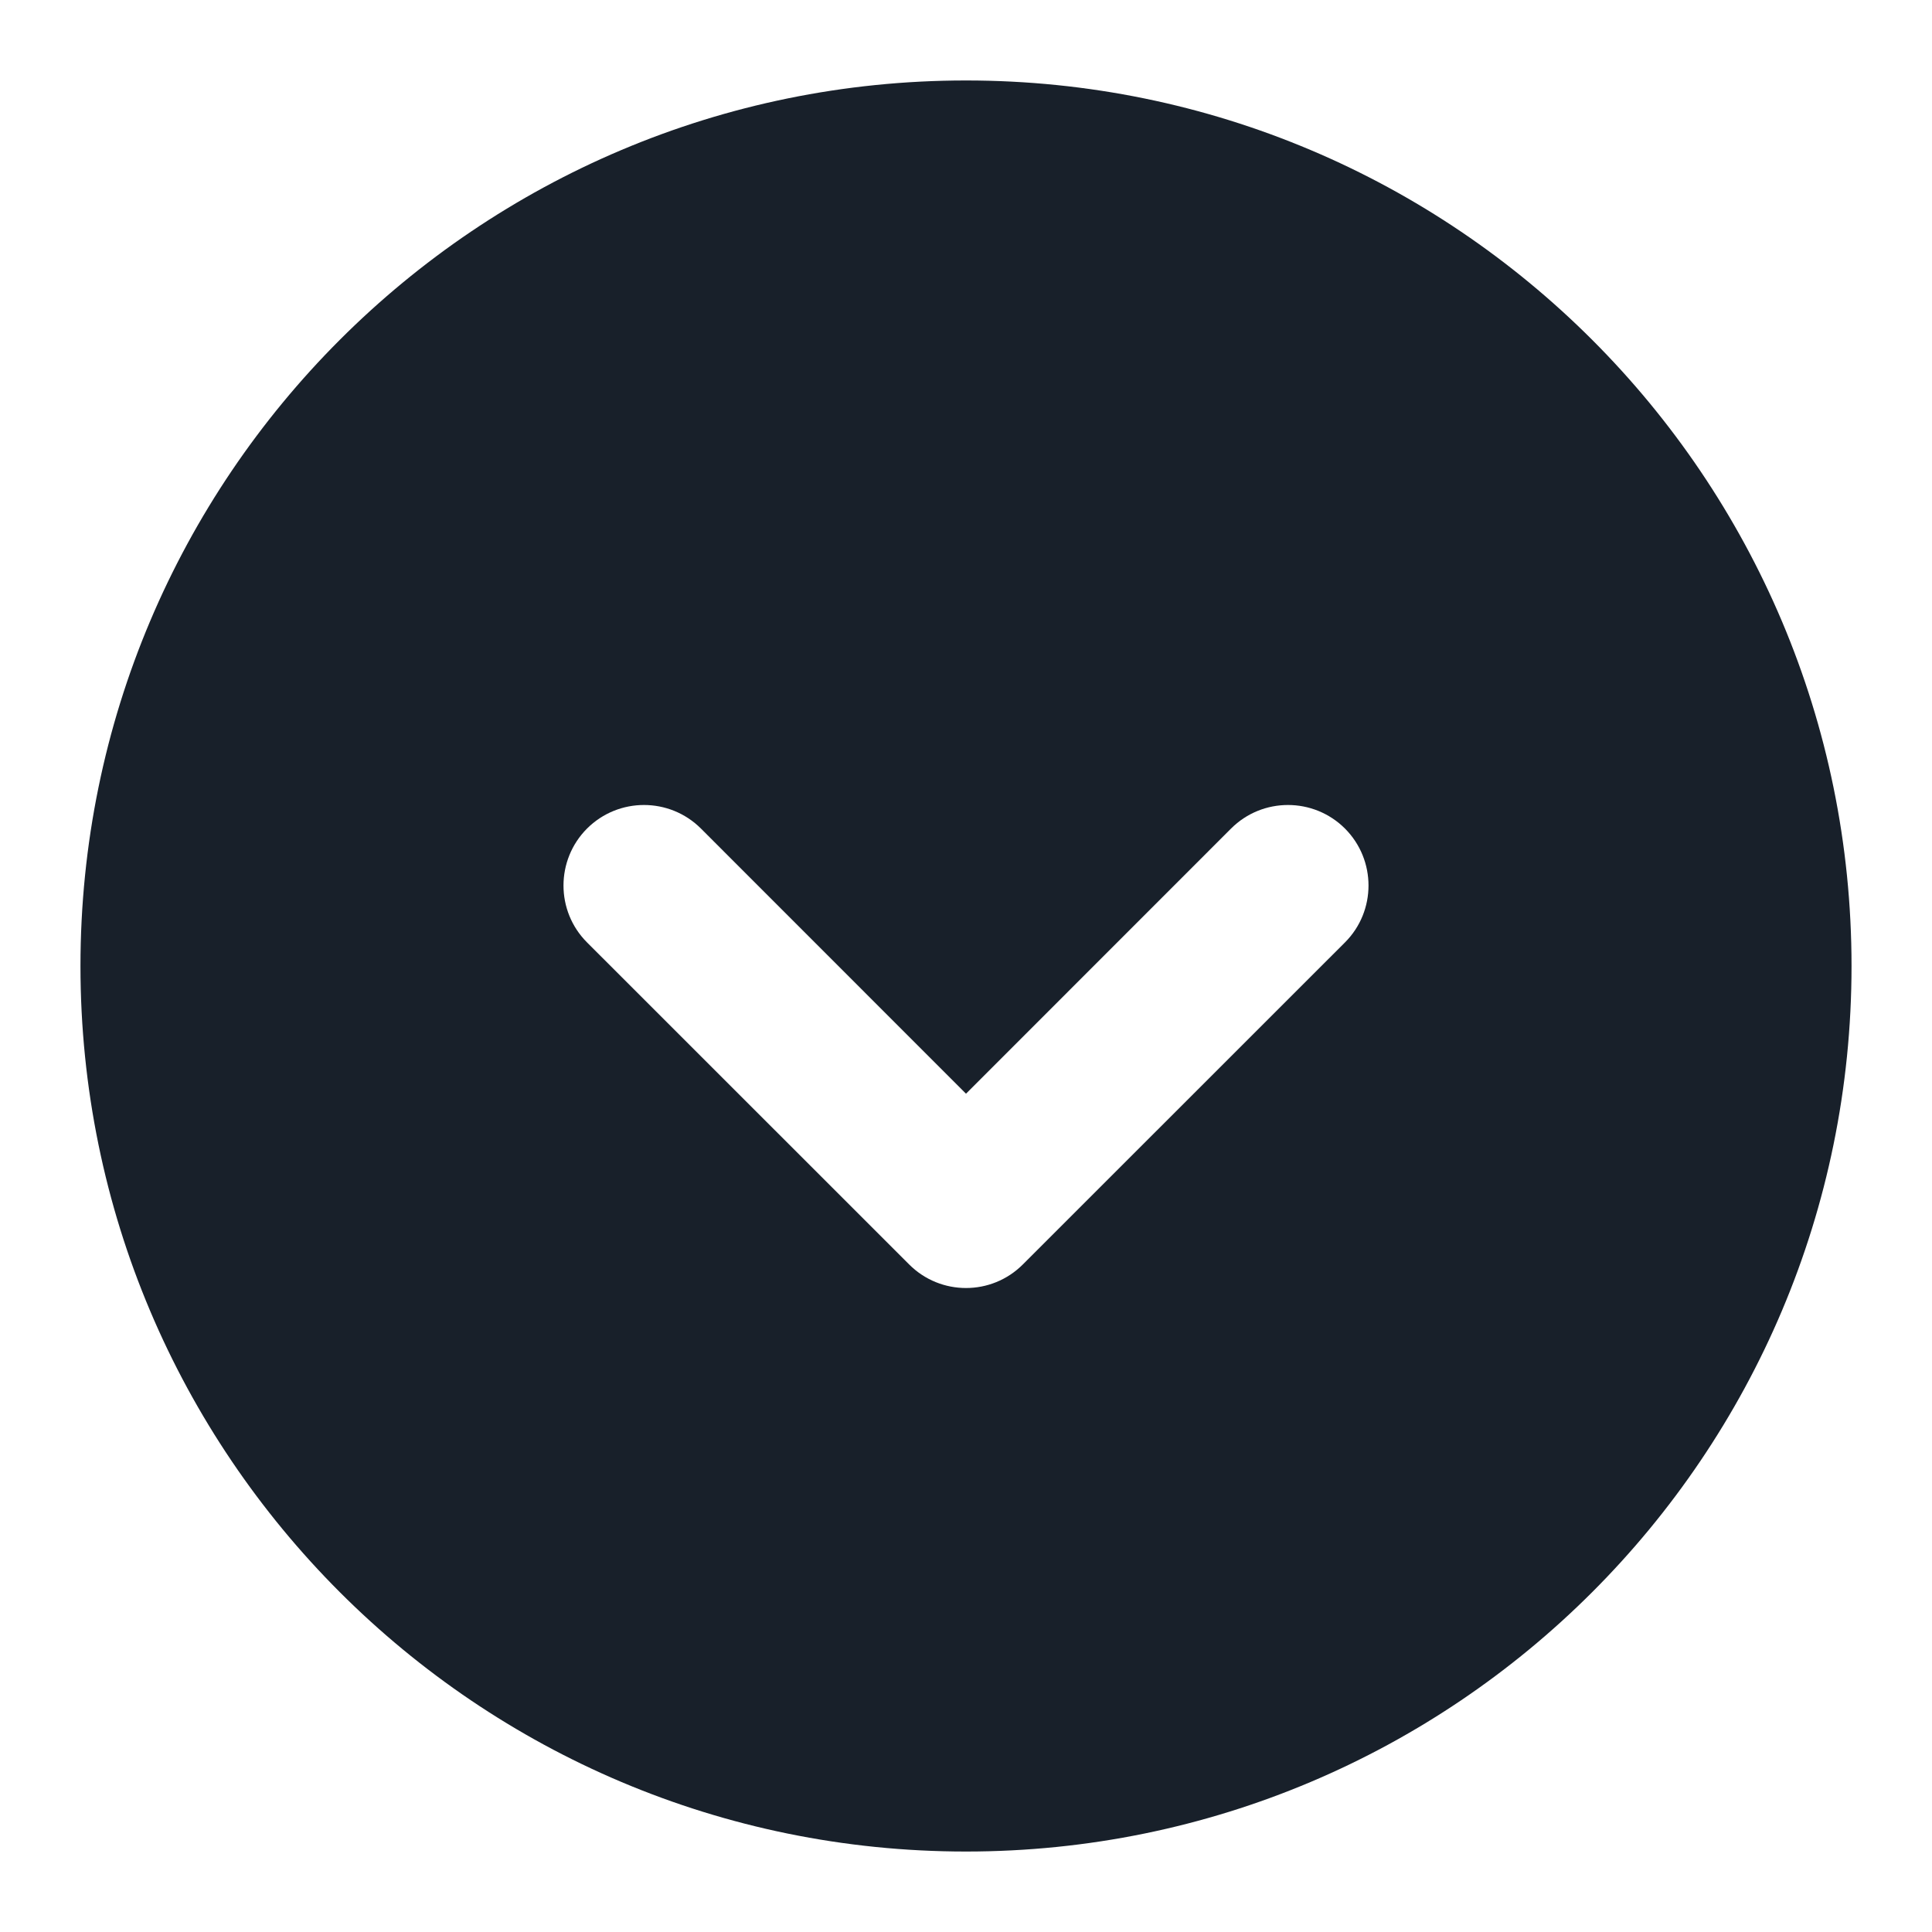 <svg width="20" height="20" viewBox="0 0 20 20" fill="none" xmlns="http://www.w3.org/2000/svg">
<g clip-path="url(#clip0_2266_37279)">
<path fill-rule="evenodd" clip-rule="evenodd" d="M0.833 10C0.833 15.063 4.937 19.167 10 19.167C15.063 19.167 19.167 15.063 19.167 10C19.167 4.937 15.063 0.833 10 0.833C4.937 0.833 0.833 4.937 0.833 10ZM13.923 9.756C14.248 9.431 14.248 8.903 13.923 8.577C13.597 8.252 13.069 8.252 12.744 8.577L10 11.322L7.256 8.577C6.93 8.252 6.403 8.252 6.077 8.577C5.752 8.903 5.752 9.431 6.077 9.756L9.411 13.089C9.736 13.415 10.264 13.415 10.589 13.089L13.923 9.756Z" fill="#18202A"/>
</g>
<defs>
<clipPath id="clip0_2266_37279">
<rect width="20" height="20" fill="white"/>
</clipPath>
</defs>
</svg>
